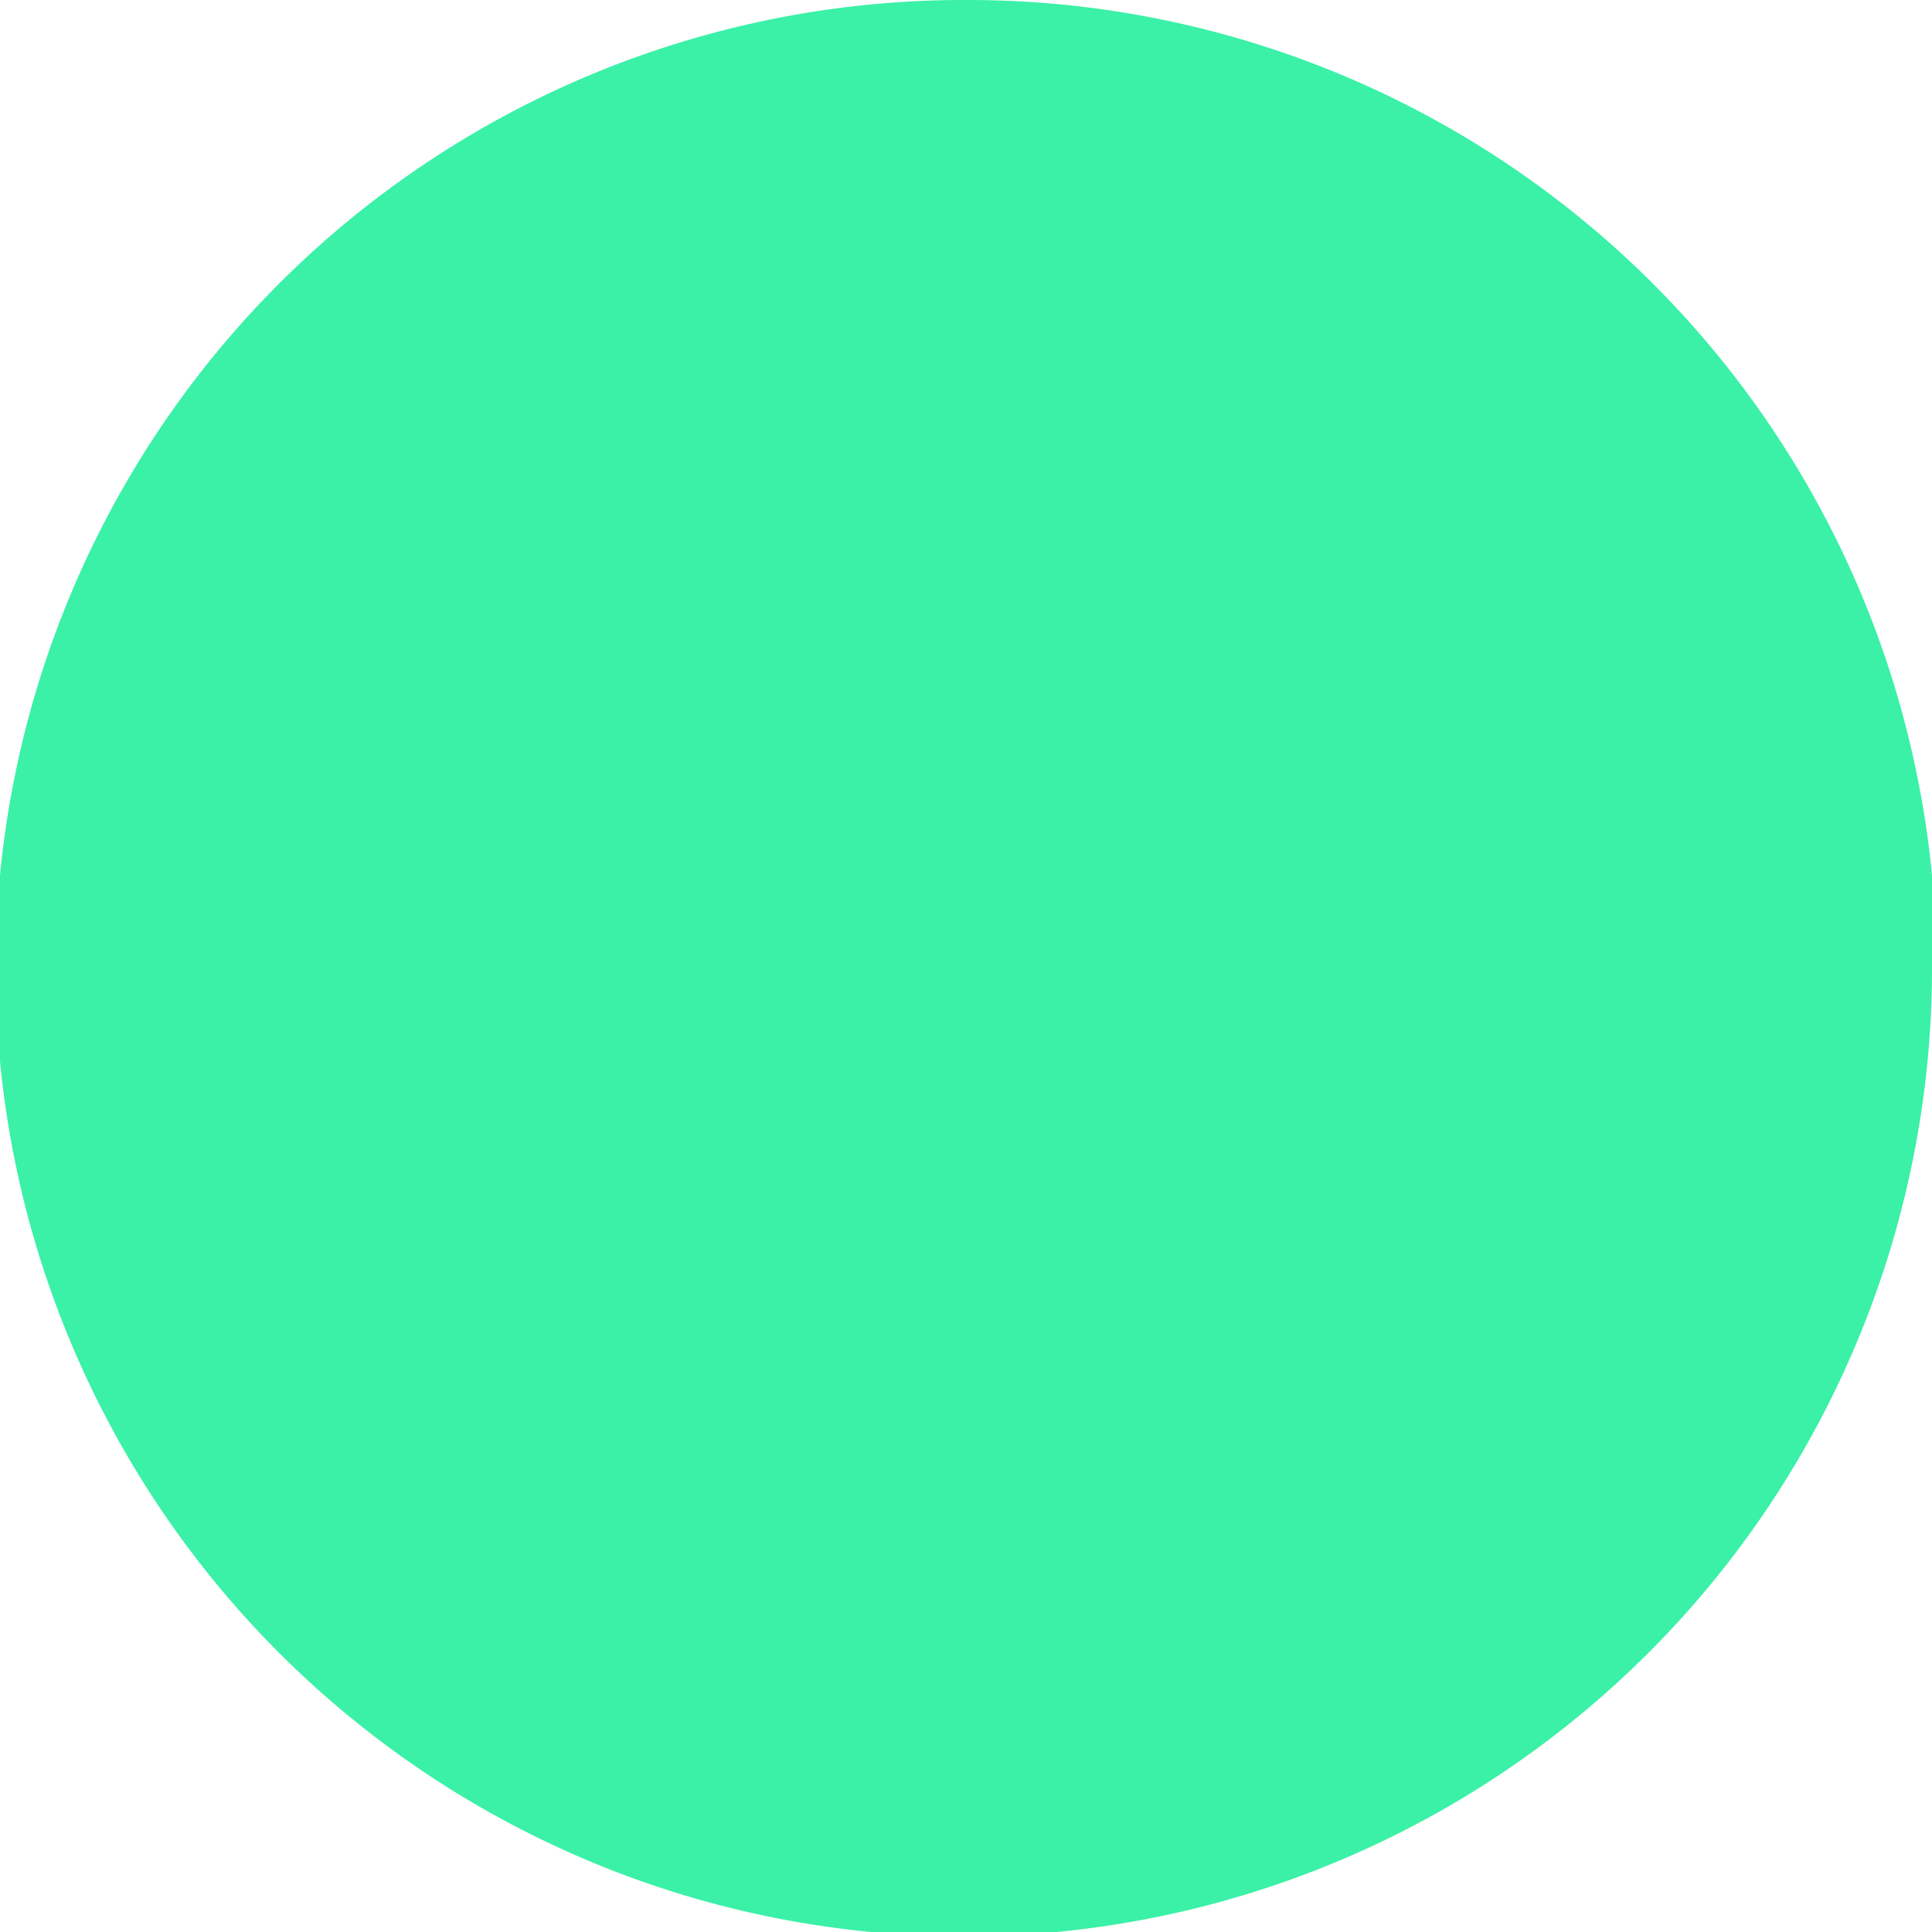 <svg xmlns="http://www.w3.org/2000/svg" viewBox="0 0 25.94 25.94"><defs><style>.cls-1{fill:#3af1a7;}</style></defs><title>Recurso 50</title><g id="Capa_2" data-name="Capa 2"><g id="Capa_1-2" data-name="Capa 1"><path class="cls-1" d="M25.94,13A13,13,0,1,1,13,0a13,13,0,0,1,13,13"/></g></g></svg>